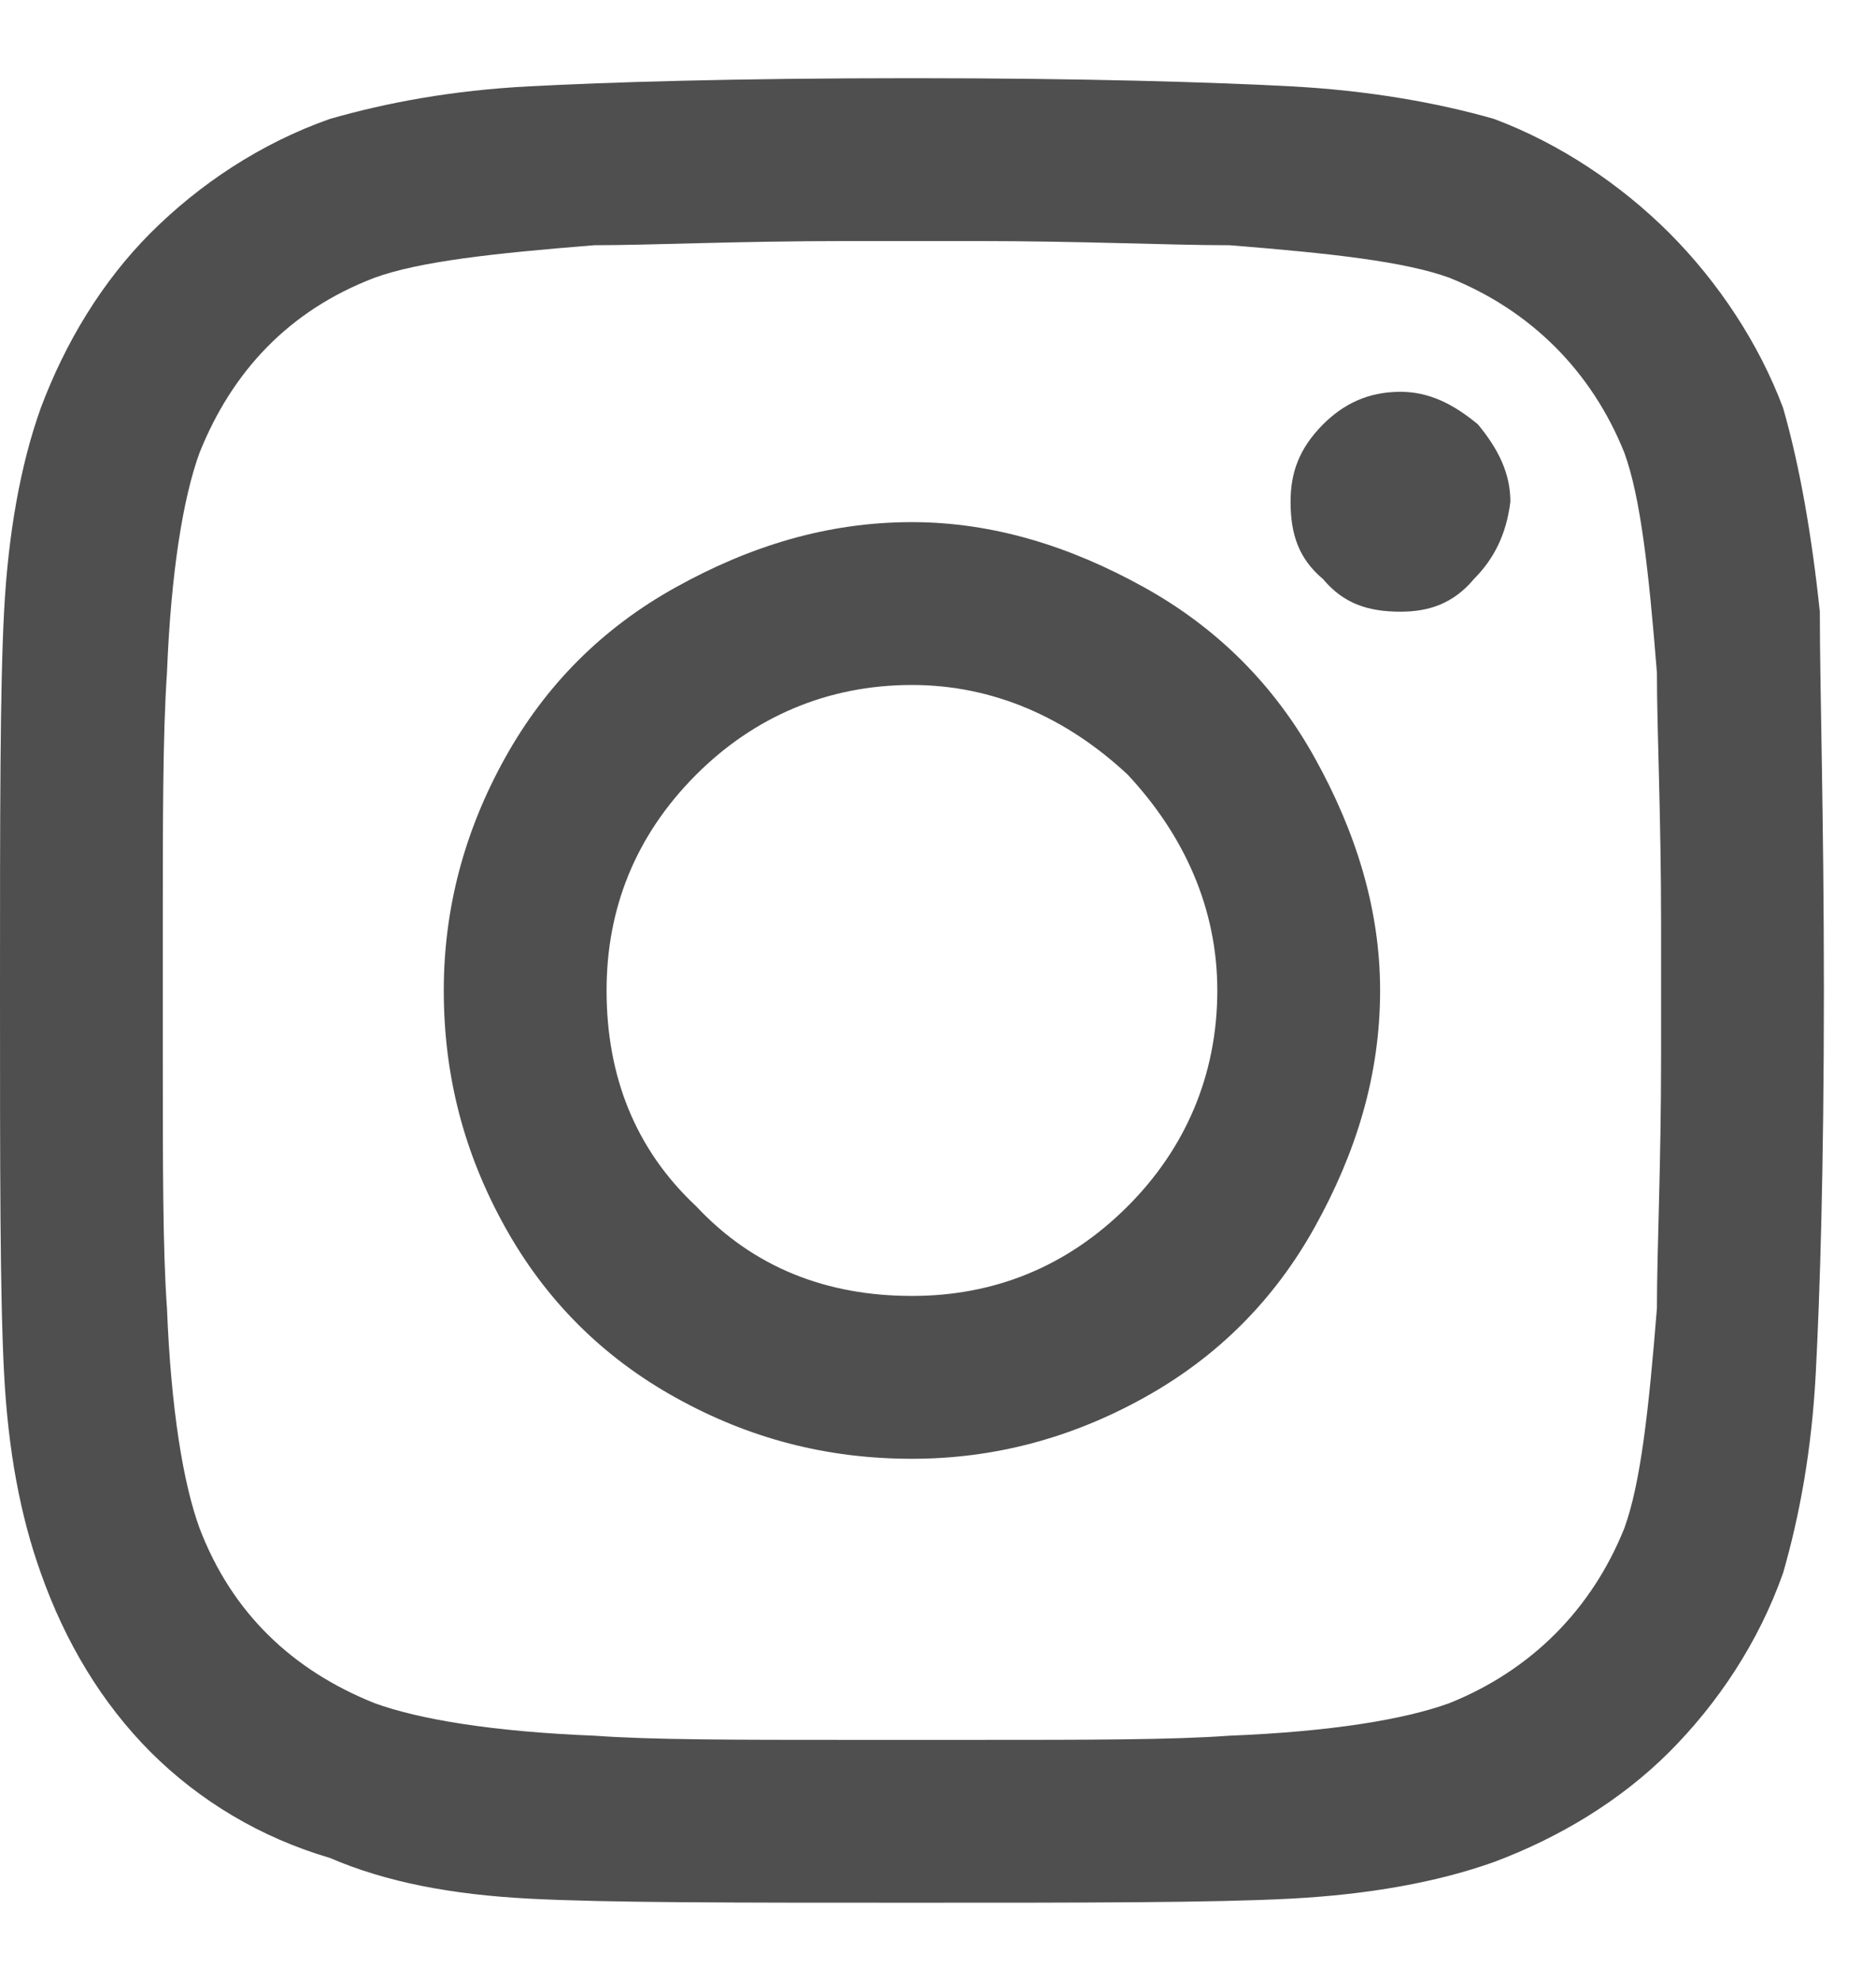 <svg width="18" height="19" viewBox="0 0 18 19" fill="none" xmlns="http://www.w3.org/2000/svg">
<path d="M8.75 5.008C9.531 5.008 10.273 5.242 10.977 5.633C11.68 6.023 12.227 6.57 12.617 7.273C13.008 7.977 13.242 8.719 13.242 9.5C13.242 10.32 13.008 11.062 12.617 11.766C12.227 12.469 11.68 13.016 10.977 13.406C10.273 13.797 9.531 13.992 8.75 13.992C7.93 13.992 7.188 13.797 6.484 13.406C5.781 13.016 5.234 12.469 4.844 11.766C4.453 11.062 4.258 10.32 4.258 9.5C4.258 8.719 4.453 7.977 4.844 7.273C5.234 6.57 5.781 6.023 6.484 5.633C7.188 5.242 7.93 5.008 8.75 5.008ZM8.75 12.43C9.531 12.43 10.234 12.156 10.82 11.57C11.367 11.023 11.68 10.32 11.68 9.5C11.68 8.719 11.367 8.016 10.82 7.43C10.234 6.883 9.531 6.57 8.75 6.57C7.93 6.57 7.227 6.883 6.68 7.43C6.094 8.016 5.82 8.719 5.82 9.5C5.82 10.32 6.094 11.023 6.68 11.57C7.227 12.156 7.93 12.43 8.75 12.43ZM14.492 4.812C14.492 4.539 14.375 4.305 14.18 4.07C13.945 3.875 13.711 3.758 13.438 3.758C13.125 3.758 12.891 3.875 12.695 4.07C12.461 4.305 12.383 4.539 12.383 4.812C12.383 5.125 12.461 5.359 12.695 5.555C12.891 5.789 13.125 5.867 13.438 5.867C13.711 5.867 13.945 5.789 14.141 5.555C14.336 5.359 14.453 5.125 14.492 4.812ZM17.461 5.867C17.461 6.609 17.5 7.82 17.5 9.5C17.5 11.219 17.461 12.43 17.422 13.172C17.383 13.914 17.266 14.539 17.109 15.086C16.875 15.75 16.484 16.336 16.016 16.805C15.547 17.273 14.961 17.625 14.336 17.859C13.789 18.055 13.125 18.172 12.383 18.211C11.641 18.25 10.43 18.25 8.75 18.25C7.031 18.25 5.82 18.25 5.078 18.211C4.336 18.172 3.711 18.055 3.164 17.82C2.5 17.625 1.914 17.273 1.445 16.805C0.977 16.336 0.625 15.75 0.391 15.086C0.195 14.539 0.078 13.914 0.039 13.172C0 12.43 0 11.219 0 9.5C0 7.82 0 6.609 0.039 5.867C0.078 5.125 0.195 4.461 0.391 3.914C0.625 3.289 0.977 2.703 1.445 2.234C1.914 1.766 2.5 1.375 3.164 1.141C3.711 0.984 4.336 0.867 5.078 0.828C5.82 0.789 7.031 0.75 8.75 0.75C10.43 0.75 11.641 0.789 12.383 0.828C13.125 0.867 13.789 0.984 14.336 1.141C14.961 1.375 15.547 1.766 16.016 2.234C16.484 2.703 16.875 3.289 17.109 3.914C17.266 4.461 17.383 5.125 17.461 5.867ZM15.586 14.656C15.742 14.227 15.82 13.523 15.898 12.547C15.898 12 15.938 11.18 15.938 10.125V8.875C15.938 7.82 15.898 7 15.898 6.453C15.82 5.477 15.742 4.773 15.586 4.344C15.273 3.562 14.688 2.977 13.906 2.664C13.477 2.508 12.773 2.43 11.797 2.352C11.211 2.352 10.391 2.312 9.375 2.312H8.125C7.07 2.312 6.25 2.352 5.703 2.352C4.727 2.43 4.023 2.508 3.594 2.664C2.773 2.977 2.227 3.562 1.914 4.344C1.758 4.773 1.641 5.477 1.602 6.453C1.562 7.039 1.562 7.859 1.562 8.875V10.125C1.562 11.18 1.562 12 1.602 12.547C1.641 13.523 1.758 14.227 1.914 14.656C2.227 15.477 2.812 16.023 3.594 16.336C4.023 16.492 4.727 16.609 5.703 16.648C6.25 16.688 7.07 16.688 8.125 16.688H9.375C10.43 16.688 11.25 16.688 11.797 16.648C12.773 16.609 13.477 16.492 13.906 16.336C14.688 16.023 15.273 15.438 15.586 14.656Z" fill="#4F4F4F"/>
</svg>
